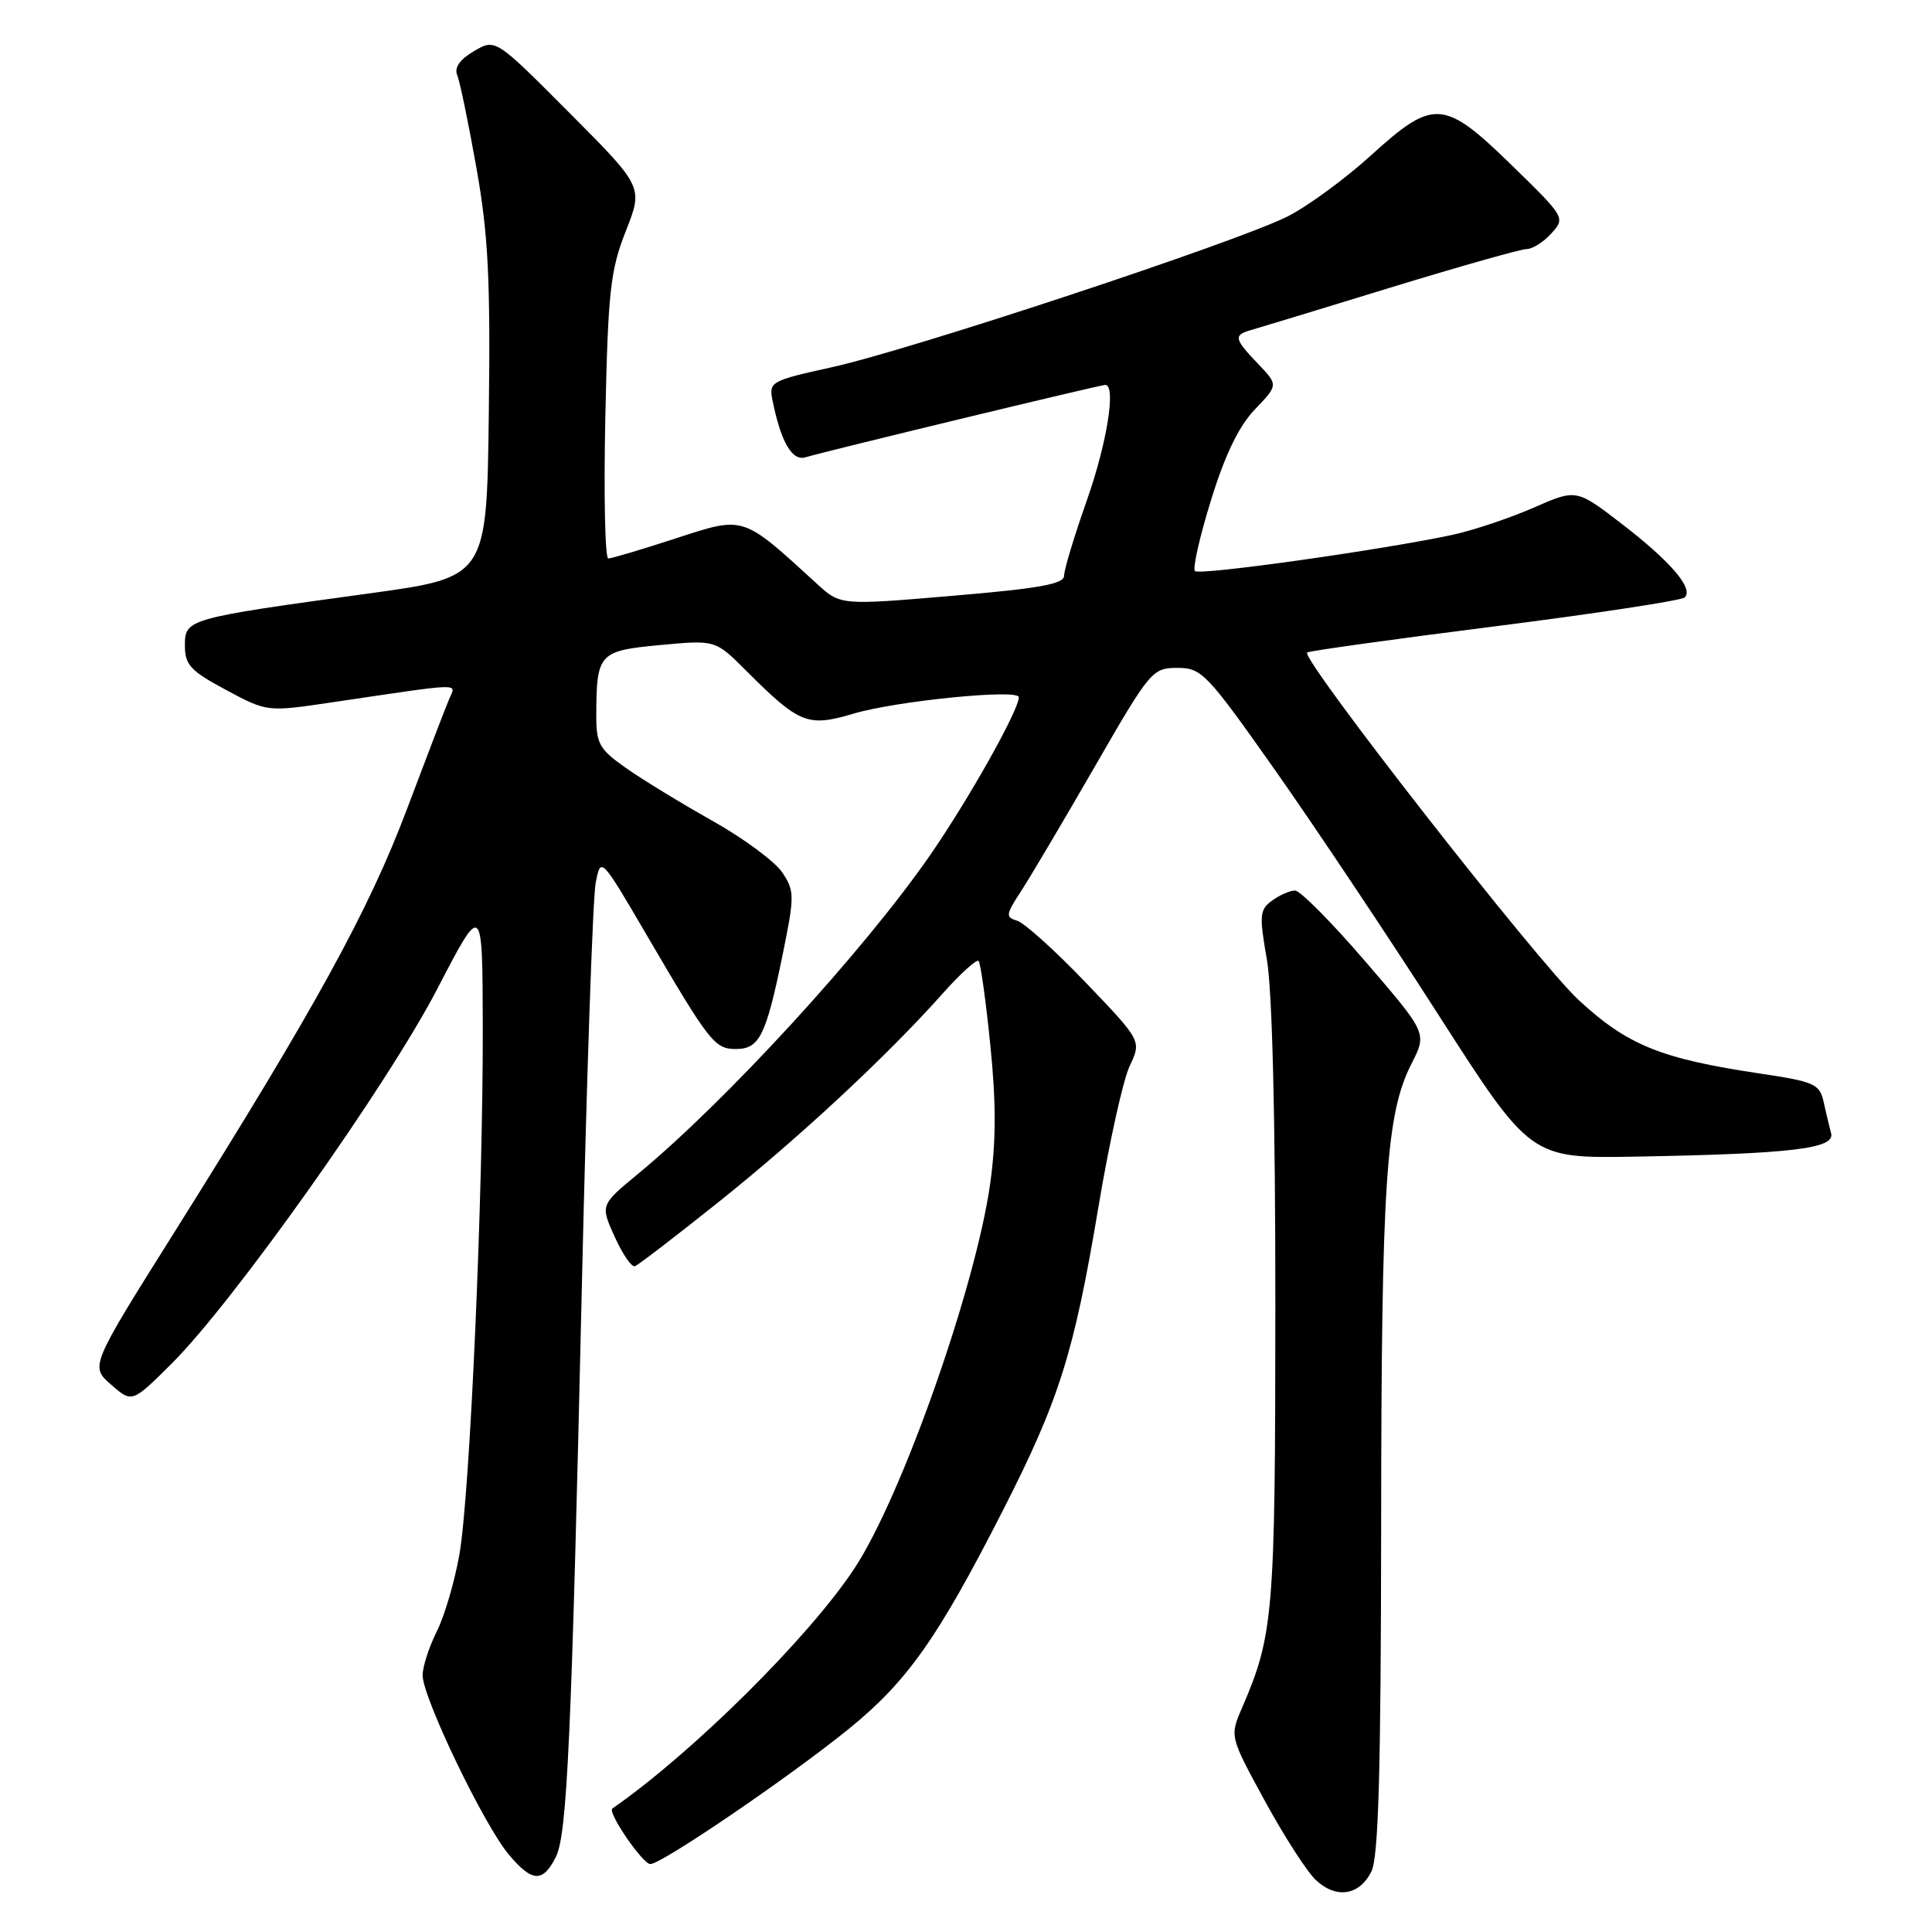<?xml version="1.0" encoding="UTF-8" standalone="no"?>
<!DOCTYPE svg PUBLIC "-//W3C//DTD SVG 1.1//EN" "http://www.w3.org/Graphics/SVG/1.1/DTD/svg11.dtd" >
<svg xmlns="http://www.w3.org/2000/svg" xmlns:xlink="http://www.w3.org/1999/xlink" version="1.1" viewBox="0 0 256 256">
 <g >
 <path fill="currentColor"
d=" M 181.71 248.00 C 182.66 246.11 182.98 234.94 183.01 202.00 C 183.04 156.66 183.64 147.58 187.05 140.91 C 189.09 136.90 189.09 136.90 180.96 127.45 C 176.49 122.25 172.28 118.00 171.60 118.00 C 170.93 118.00 169.56 118.60 168.56 119.33 C 166.90 120.54 166.84 121.26 167.87 127.16 C 168.58 131.27 169.00 148.18 168.99 173.08 C 168.98 213.87 168.75 216.64 164.58 226.29 C 162.94 230.08 162.94 230.08 167.59 238.61 C 170.15 243.31 173.19 248.03 174.35 249.11 C 177.06 251.64 180.11 251.18 181.71 248.00 Z  M 73.66 246.04 C 75.15 243.07 75.73 230.34 77.11 170.00 C 77.73 142.77 78.55 118.92 78.93 117.00 C 79.61 113.50 79.61 113.50 85.75 124.00 C 94.01 138.12 94.70 139.00 97.51 139.00 C 100.61 139.00 101.49 137.26 103.64 126.81 C 105.30 118.72 105.30 118.11 103.68 115.64 C 102.74 114.20 98.56 111.10 94.39 108.76 C 90.23 106.42 85.06 103.26 82.91 101.74 C 79.40 99.27 79.00 98.55 79.01 94.74 C 79.04 86.57 79.35 86.23 87.49 85.47 C 94.79 84.79 94.79 84.79 98.83 88.83 C 105.95 95.95 107.01 96.37 113.14 94.55 C 118.81 92.87 135.00 91.26 135.00 92.38 C 135.00 94.11 128.32 105.99 123.17 113.42 C 114.38 126.09 96.13 145.99 84.50 155.58 C 79.55 159.67 79.55 159.67 81.44 163.86 C 82.48 166.17 83.69 167.93 84.13 167.78 C 84.56 167.63 89.55 163.80 95.21 159.28 C 105.98 150.68 117.61 139.85 124.89 131.67 C 127.25 129.02 129.40 127.07 129.67 127.33 C 129.93 127.60 130.63 132.60 131.22 138.45 C 132.00 146.12 131.99 151.25 131.20 156.88 C 129.25 170.62 119.47 198.34 113.22 207.82 C 107.19 216.96 91.80 232.23 81.14 239.64 C 80.45 240.12 85.16 247.00 86.17 247.00 C 87.67 247.00 104.53 235.52 112.43 229.12 C 120.22 222.80 124.25 217.09 132.91 200.10 C 140.36 185.48 142.31 179.27 145.53 160.03 C 146.95 151.53 148.82 143.07 149.69 141.25 C 151.26 137.92 151.26 137.92 143.88 130.21 C 139.82 125.97 135.73 122.28 134.78 122.00 C 133.22 121.54 133.26 121.20 135.28 118.11 C 136.50 116.24 140.90 108.81 145.05 101.61 C 152.40 88.85 152.70 88.50 156.00 88.50 C 159.23 88.50 159.88 89.18 168.92 102.00 C 174.15 109.42 183.92 124.05 190.62 134.50 C 202.81 153.50 202.81 153.50 216.66 153.26 C 237.42 152.89 243.18 152.20 242.63 150.17 C 242.39 149.25 241.93 147.36 241.63 145.96 C 241.11 143.64 240.39 143.32 233.28 142.26 C 220.07 140.29 215.65 138.50 209.16 132.49 C 203.72 127.45 172.36 87.31 173.20 86.46 C 173.41 86.26 184.59 84.70 198.04 83.00 C 211.49 81.29 222.83 79.57 223.24 79.16 C 224.43 77.97 221.38 74.41 214.90 69.42 C 208.87 64.78 208.87 64.78 203.19 67.28 C 200.06 68.65 195.25 70.26 192.50 70.86 C 183.32 72.84 158.94 76.28 158.34 75.67 C 158.01 75.34 158.96 71.12 160.46 66.29 C 162.33 60.24 164.14 56.49 166.28 54.25 C 169.38 51.01 169.38 51.01 166.69 48.20 C 163.53 44.90 163.42 44.40 165.75 43.74 C 166.71 43.47 175.02 40.94 184.20 38.12 C 193.39 35.31 201.53 33.00 202.30 33.00 C 203.06 33.00 204.54 32.07 205.57 30.92 C 207.43 28.87 207.39 28.79 200.34 21.92 C 191.32 13.13 189.98 13.03 181.66 20.59 C 178.27 23.67 173.31 27.31 170.63 28.67 C 164.12 31.99 120.65 46.37 110.18 48.67 C 102.18 50.43 101.87 50.60 102.35 53.00 C 103.47 58.57 104.96 61.15 106.75 60.59 C 109.09 59.86 145.78 51.00 146.46 51.00 C 147.92 51.00 146.68 58.75 144.00 66.34 C 142.35 71.02 141.00 75.48 141.00 76.27 C 141.00 77.39 137.77 77.97 126.18 78.95 C 111.36 80.21 111.36 80.21 108.24 77.35 C 98.30 68.25 98.67 68.37 89.60 71.32 C 85.08 72.80 81.03 74.00 80.60 74.00 C 80.17 74.00 79.99 65.56 80.21 55.25 C 80.57 38.60 80.87 35.84 82.92 30.63 C 85.23 24.77 85.23 24.77 75.43 14.93 C 65.64 5.10 65.64 5.10 62.80 6.78 C 60.91 7.89 60.17 8.97 60.59 9.98 C 60.94 10.81 62.08 16.34 63.13 22.26 C 64.70 31.09 64.99 36.93 64.77 54.76 C 64.50 76.49 64.50 76.49 49.00 78.62 C 24.75 81.94 24.50 82.02 24.50 85.53 C 24.50 88.10 25.23 88.89 29.95 91.42 C 35.40 94.34 35.40 94.34 43.95 93.07 C 61.73 90.44 60.42 90.48 59.53 92.60 C 59.08 93.64 56.55 100.24 53.91 107.25 C 48.82 120.74 41.74 133.61 23.11 163.27 C 11.94 181.05 11.94 181.05 14.72 183.47 C 17.50 185.90 17.50 185.90 22.73 180.70 C 30.95 172.52 51.36 143.73 57.96 131.00 C 63.93 119.50 63.93 119.50 63.97 136.00 C 64.02 158.45 62.27 198.05 60.87 206.00 C 60.24 209.57 58.89 214.17 57.86 216.21 C 56.84 218.25 56.00 220.85 56.00 221.98 C 56.00 224.94 64.16 241.91 67.46 245.79 C 70.54 249.43 71.93 249.48 73.66 246.04 Z "/>
</g>
</svg>